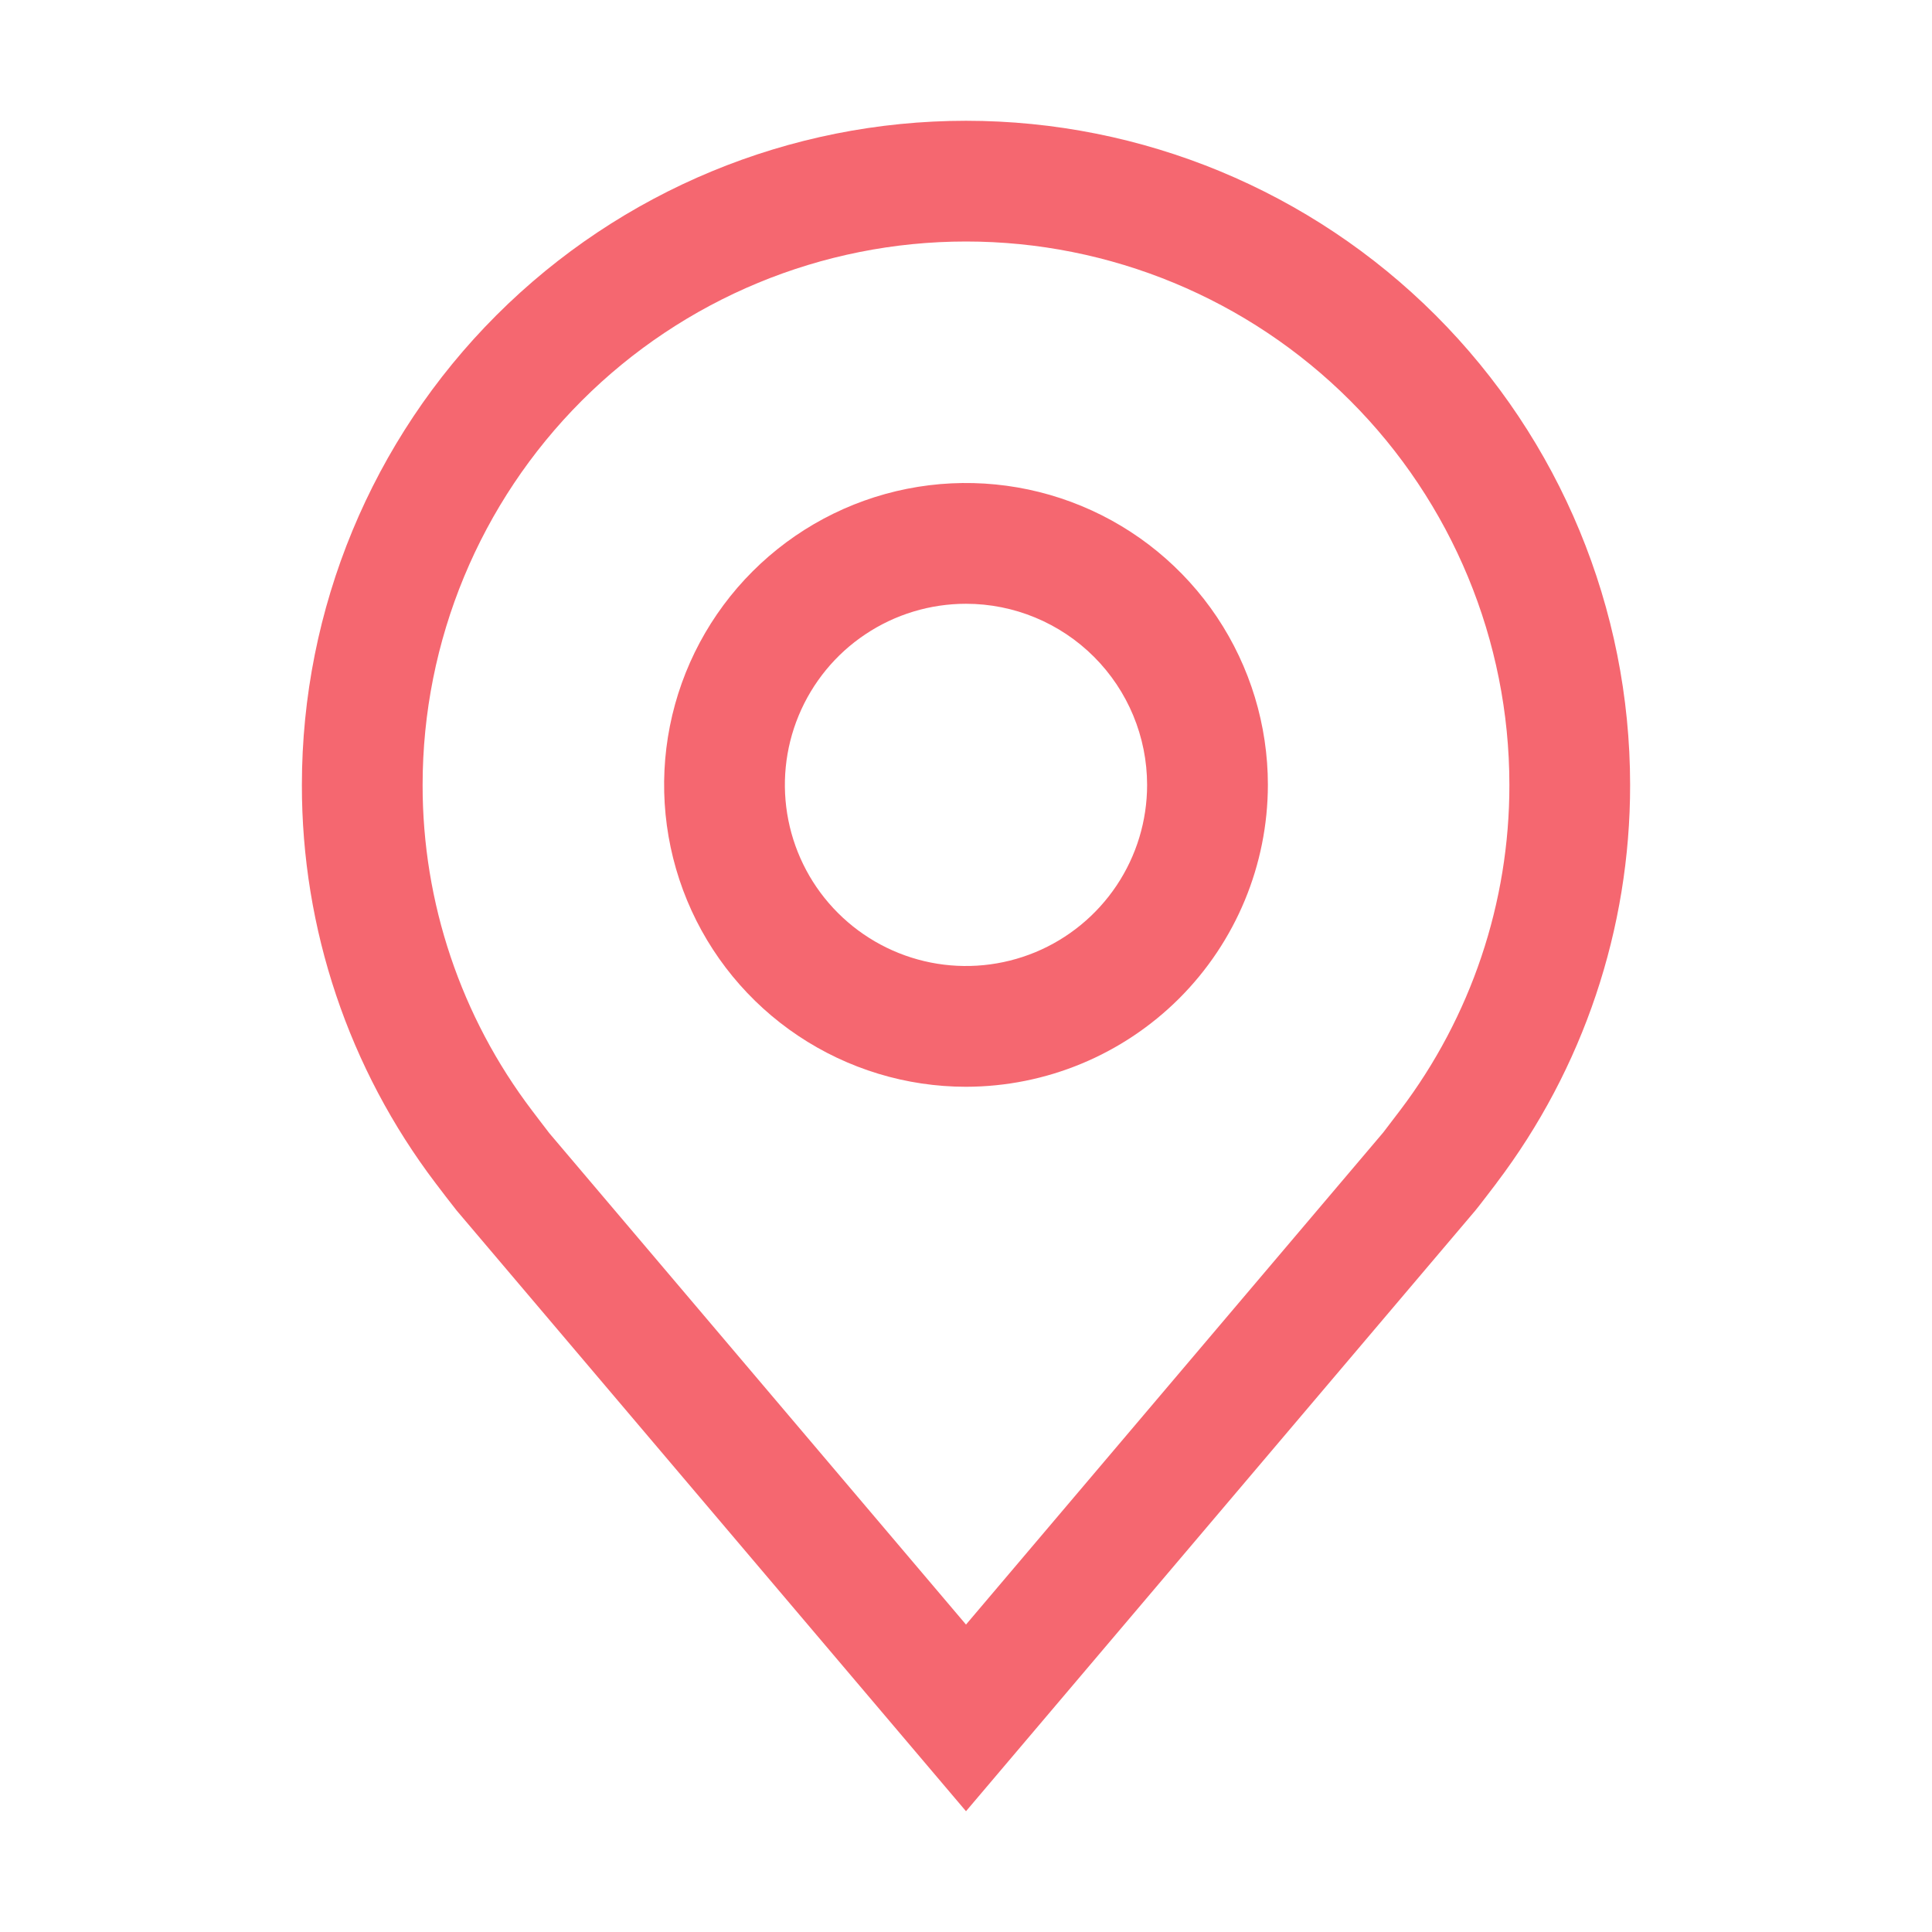 <svg width="39" height="39" viewBox="0 0 39 39" fill="none" xmlns="http://www.w3.org/2000/svg">
<g clip-path="url(#clip0_304_2253)">
<path d="M19.5 21.938C18.295 21.938 17.117 21.58 16.114 20.91C15.112 20.241 14.331 19.289 13.87 18.176C13.409 17.062 13.288 15.837 13.523 14.655C13.758 13.473 14.339 12.387 15.191 11.535C16.043 10.683 17.129 10.102 18.311 9.867C19.493 9.632 20.718 9.753 21.832 10.214C22.945 10.675 23.897 11.456 24.567 12.458C25.236 13.46 25.594 14.639 25.594 15.844C25.592 17.459 24.949 19.008 23.807 20.151C22.664 21.293 21.116 21.936 19.5 21.938ZM19.5 12.188C18.777 12.188 18.07 12.402 17.469 12.804C16.867 13.205 16.399 13.777 16.122 14.445C15.845 15.113 15.773 15.848 15.914 16.557C16.055 17.266 16.403 17.918 16.915 18.429C17.426 18.94 18.078 19.289 18.787 19.43C19.496 19.571 20.231 19.498 20.899 19.222C21.567 18.945 22.138 18.476 22.54 17.875C22.942 17.274 23.156 16.567 23.156 15.844C23.155 14.874 22.77 13.945 22.084 13.259C21.399 12.574 20.469 12.188 19.5 12.188Z" fill="#F56770"/>
<path d="M19.5 36.562L9.219 24.437C9.076 24.255 8.934 24.072 8.795 23.887C7.039 21.574 6.09 18.748 6.094 15.844C6.094 12.288 7.506 8.878 10.02 6.364C12.534 3.85 15.944 2.438 19.5 2.438C23.056 2.438 26.465 3.85 28.98 6.364C31.494 8.878 32.906 12.288 32.906 15.844C32.909 18.747 31.961 21.571 30.207 23.884L30.206 23.887C30.206 23.887 29.84 24.368 29.785 24.432L19.5 36.562ZM10.741 22.419C10.741 22.419 11.025 22.794 11.089 22.875L19.5 32.794L27.922 22.861C27.975 22.794 28.262 22.415 28.262 22.415C29.696 20.525 30.472 18.217 30.469 15.844C30.469 12.935 29.313 10.145 27.256 8.088C25.199 6.031 22.409 4.875 19.5 4.875C16.591 4.875 13.801 6.031 11.744 8.088C9.687 10.145 8.531 12.935 8.531 15.844C8.528 18.218 9.304 20.528 10.741 22.419Z" fill="#F56770"/>
</g>
<defs>
<clipPath id="clip0_304_2253">
<rect width="39" height="39" fill="white"/>
</clipPath>
</defs>
</svg>
